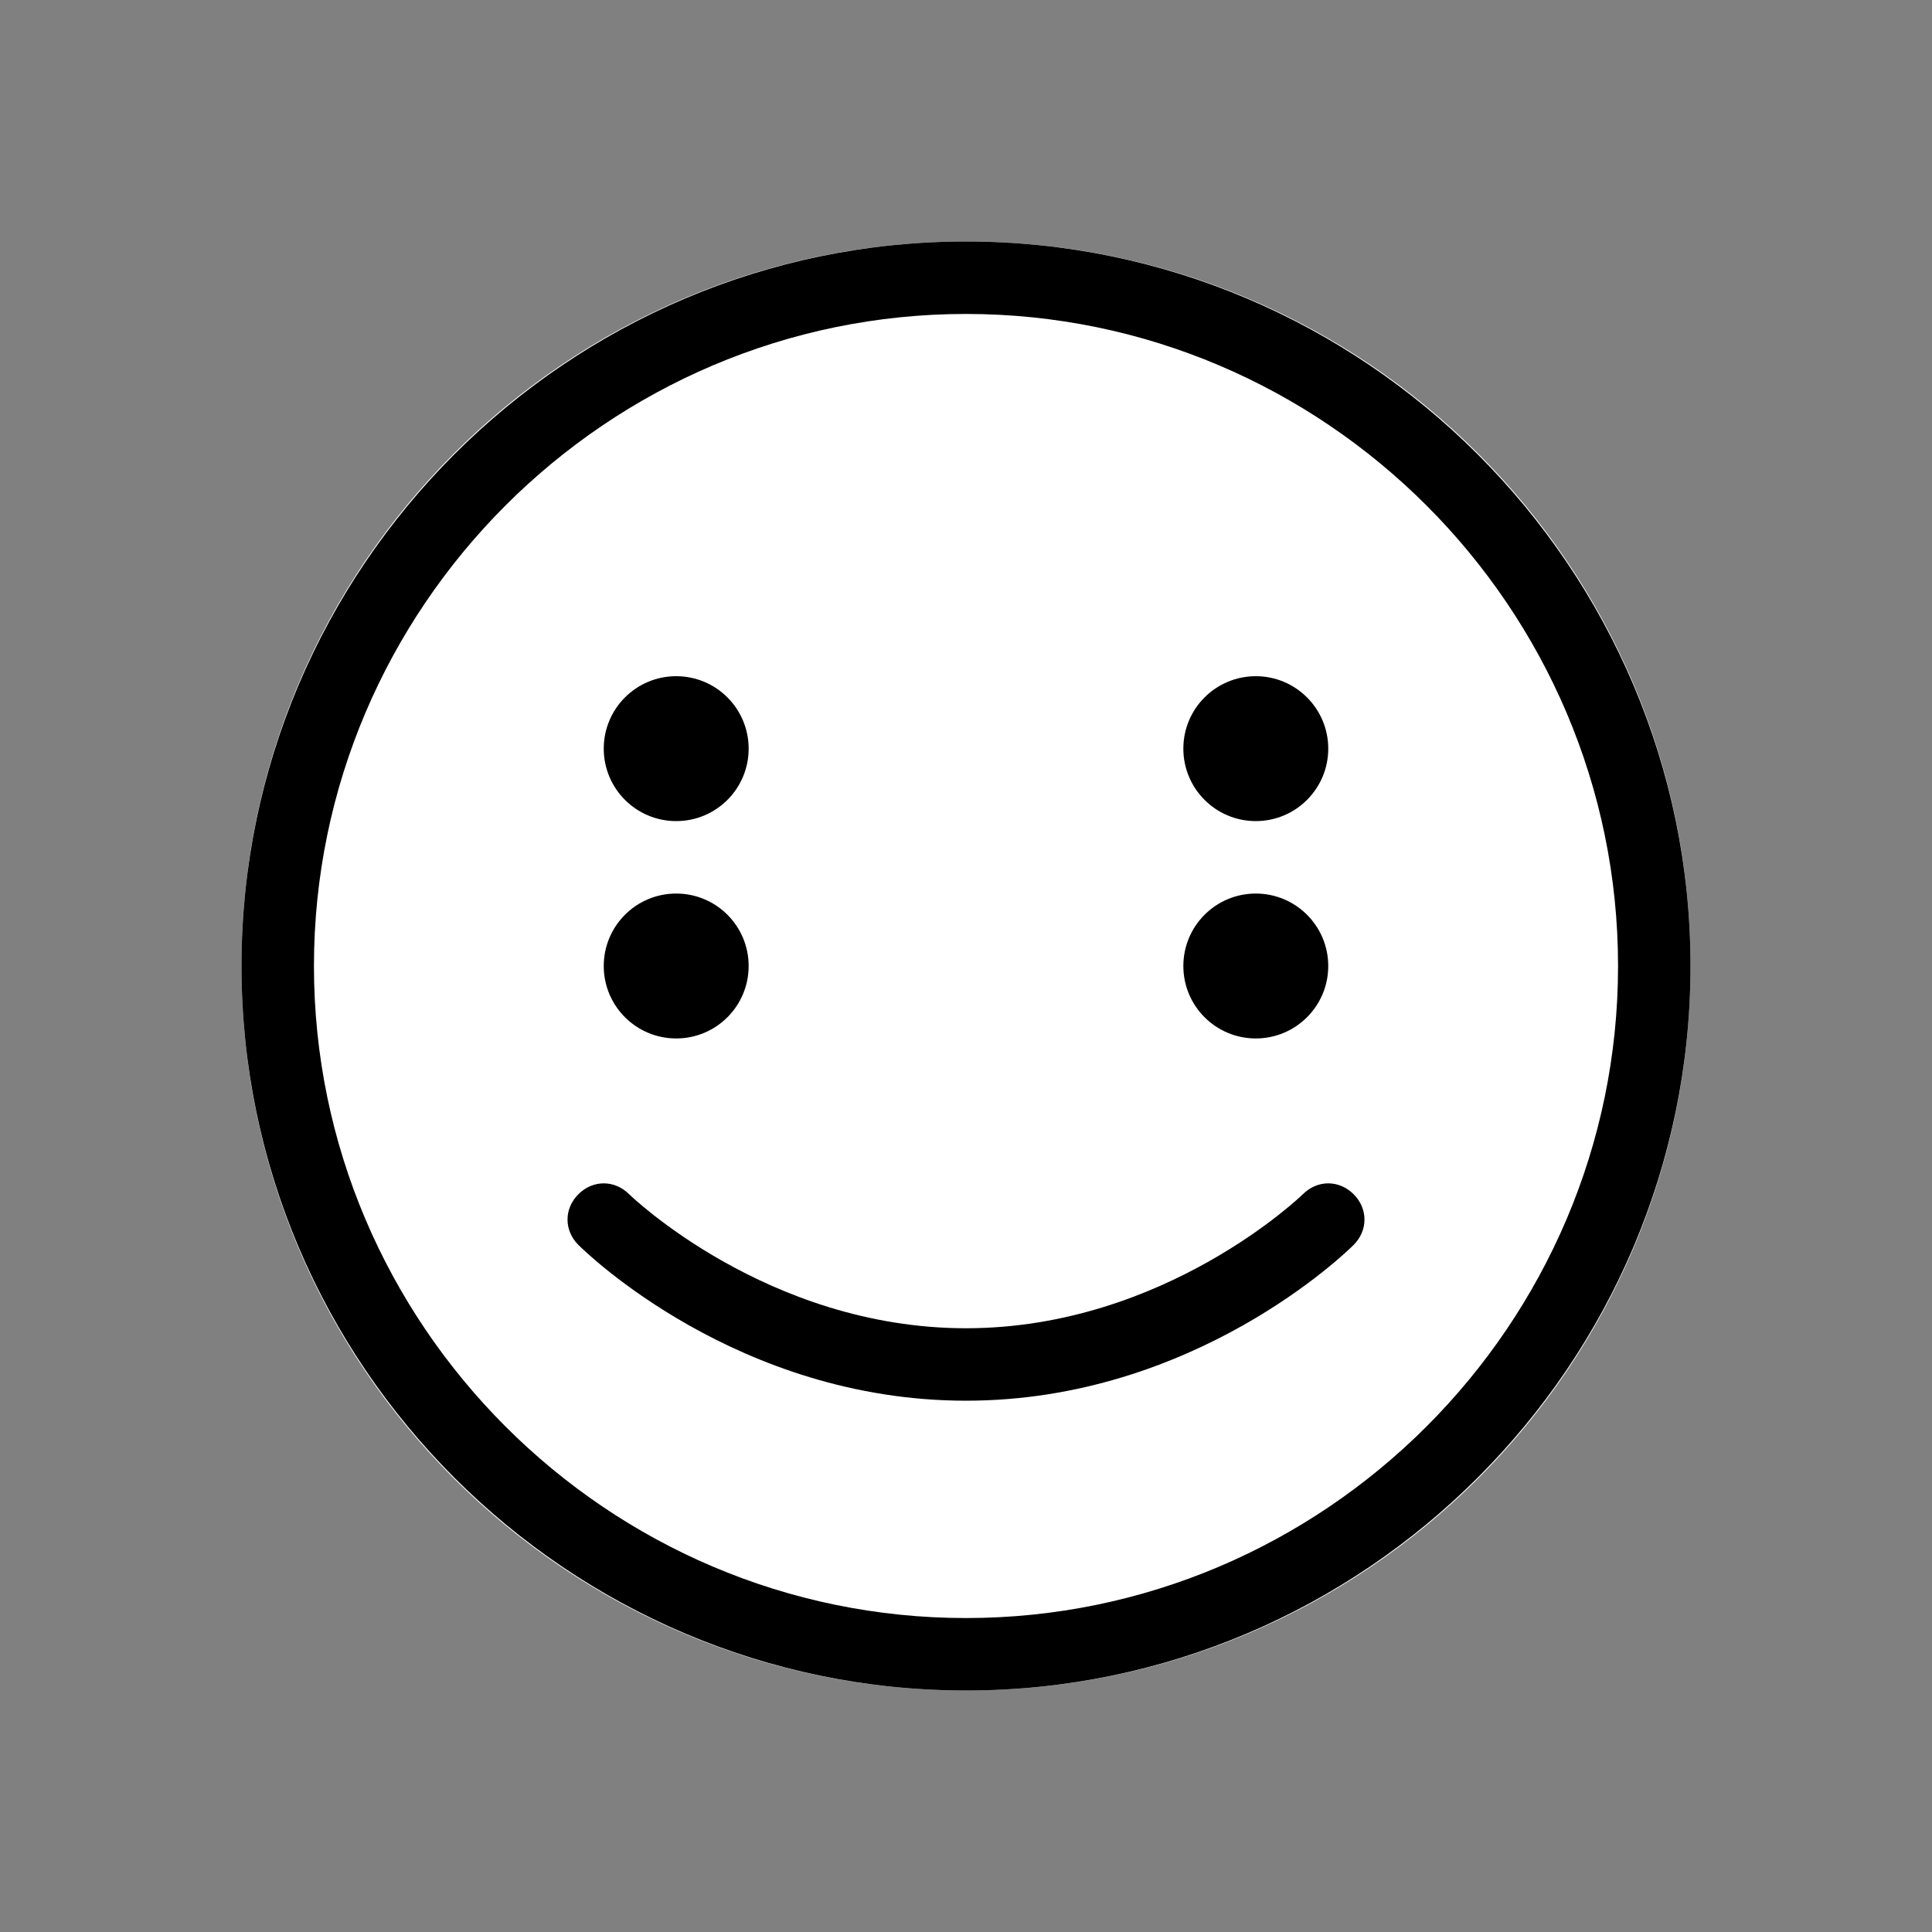 <svg width="32" height="32" viewBox="0 0 32 32" fill="none" xmlns="http://www.w3.org/2000/svg">
<rect x="0" y="0" width="32" height="32" fill="#808080" stroke="none"/>
<path d="M28 16C28 22.627 22.627 28 16 28C9.373 28 4 22.627 4 16C4 9.373 9.373 4 16 4C22.627 4 28 9.373 28 16Z" fill="white"/>
<path d="M11.2 13.6C11.863 13.6 12.4 13.063 12.4 12.4C12.4 11.737 11.863 11.2 11.2 11.2C10.537 11.2 10 11.737 10 12.4C10 13.063 10.537 13.6 11.2 13.6Z" fill="black"/>
<path d="M20.8 13.6C21.462 13.6 22 13.063 22 12.4C22 11.737 21.462 11.2 20.8 11.2C20.137 11.2 19.6 11.737 19.6 12.4C19.6 13.063 20.137 13.6 20.8 13.6Z" fill="black"/>
<path d="M11.2 17.2C11.863 17.2 12.4 16.663 12.4 16C12.4 15.337 11.863 14.8 11.2 14.8C10.537 14.8 10 15.337 10 16C10 16.663 10.537 17.2 11.2 17.2Z" fill="black"/>
<path d="M20.8 17.2C21.462 17.2 22 16.663 22 16C22 15.337 21.462 14.8 20.8 14.8C20.137 14.8 19.6 15.337 19.6 16C19.6 16.663 20.137 17.2 20.8 17.2Z" fill="black"/>
<path d="M16 23.2C12.22 23.2 9.7 20.74 9.58 20.62C9.34 20.38 9.34 20.02 9.58 19.78C9.82 19.54 10.18 19.54 10.42 19.78C10.42 19.78 12.7 22 16 22C19.3 22 21.58 19.78 21.58 19.78C21.82 19.54 22.18 19.54 22.42 19.78C22.66 20.02 22.66 20.38 22.42 20.62C22.3 20.74 19.78 23.2 16 23.2Z" fill="black"/>
<path d="M16 4C9.4 4 4 9.4 4 16C4 22.6 9.4 28 16 28C22.6 28 28 22.6 28 16C28 9.4 22.6 4 16 4ZM16 26.8C10.06 26.8 5.2 21.94 5.2 16C5.2 10.06 10.06 5.2 16 5.2C21.94 5.2 26.8 10.06 26.8 16C26.8 21.94 21.94 26.8 16 26.8Z" fill="black"/>
</svg>
